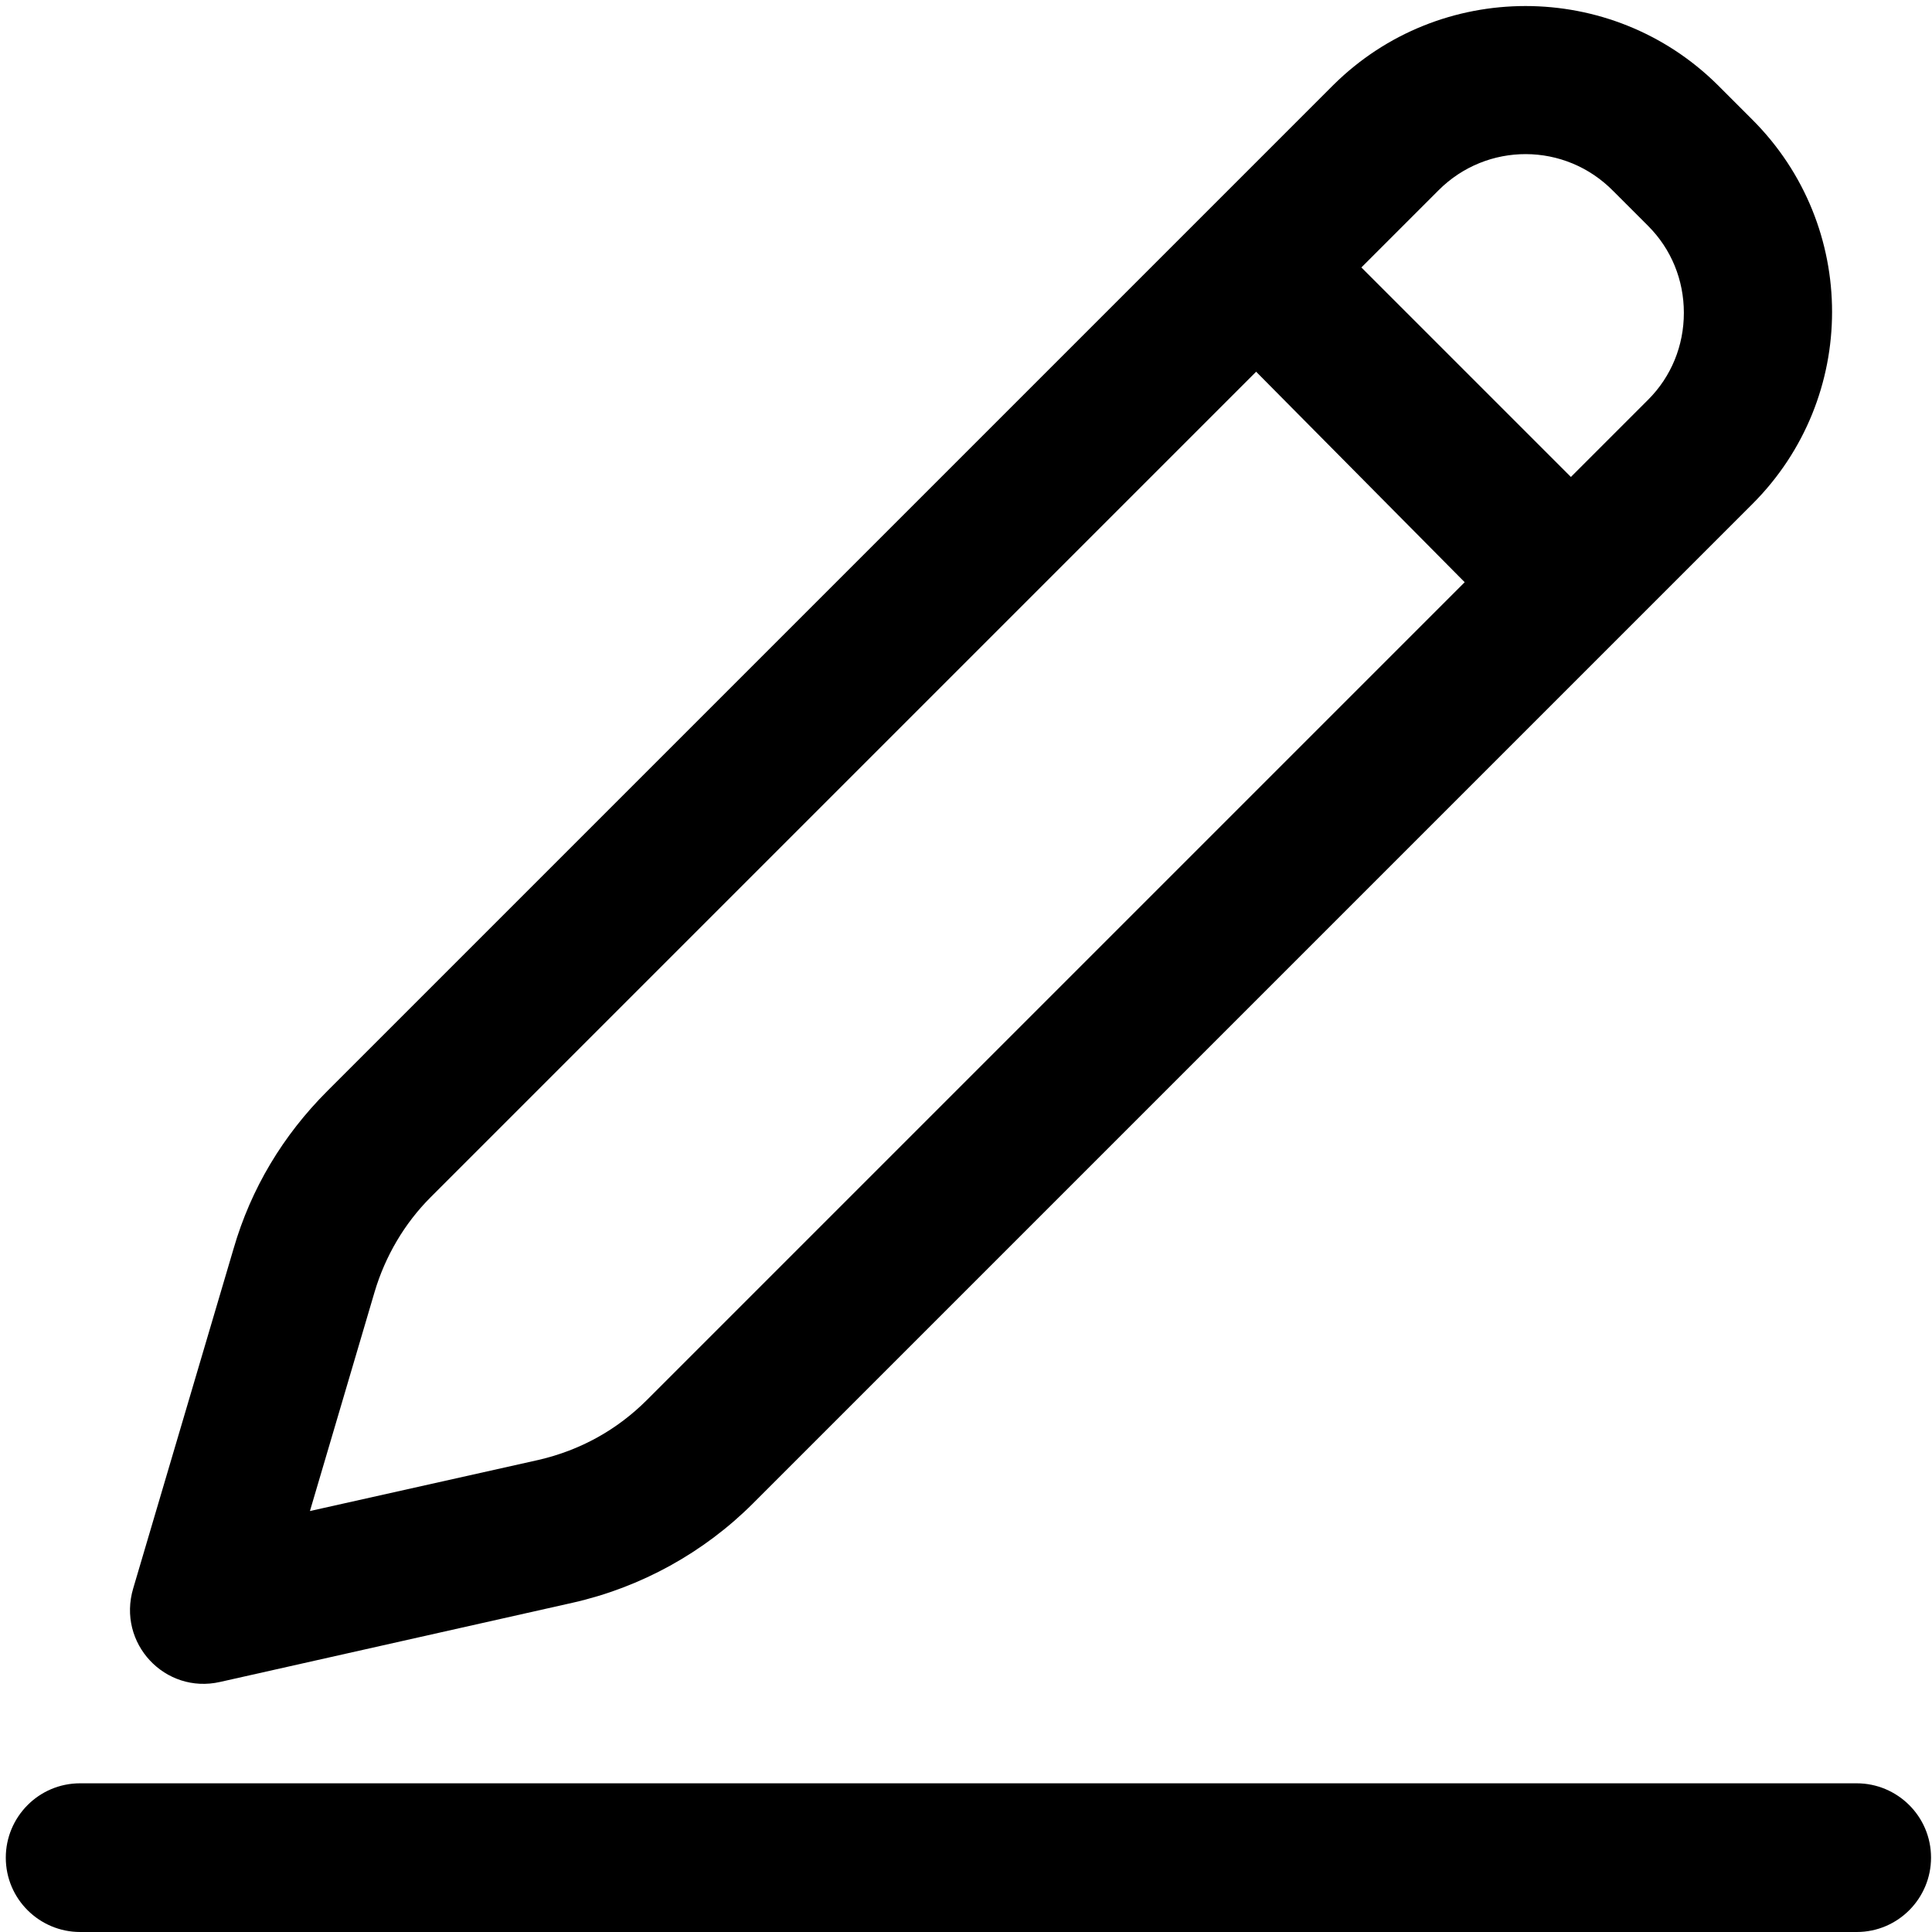 <svg t="1701699165522" class="icon" viewBox="0 0 1024 1024" version="1.1" xmlns="http://www.w3.org/2000/svg" p-id="27627" width="64" height="64"><path d="M984.084 945.191c21.493 0 39.404 17.399 39.404 39.404 0 21.493-17.399 39.404-39.404 39.404H42.475c-21.493 0-39.404-17.399-39.404-39.404 0-21.493 17.399-39.404 39.404-39.404h941.609zM910.393 45.033l18.423 18.423c56.292 56.292 56.292 147.382 0 203.674L399.16 796.786c-26.099 26.099-59.362 44.522-95.696 52.71l-186.787 41.963c-29.169 6.653-54.757-20.47-46.057-49.639l53.221-180.134c9.211-31.728 26.099-59.874 49.639-83.414L706.719 45.033c56.292-55.78 147.382-55.78 203.674 0z m-244.614 151.988L228.238 634.563c-13.817 13.817-24.052 31.216-29.681 50.151l-34.287 116.166 121.283-27.122c22.005-5.117 41.451-15.864 57.315-31.728l433.447-433.447-110.537-111.56zM762.499 100.814l-40.94 40.94 111.048 111.048 40.94-40.94c12.282-12.282 18.935-28.658 18.935-46.057 0-17.399-6.653-33.775-18.935-46.057l-18.423-18.423c-25.587-26.099-67.038-26.099-92.626-0.512z m0 0" p-id="27628" fill="currentColor"></path></svg>